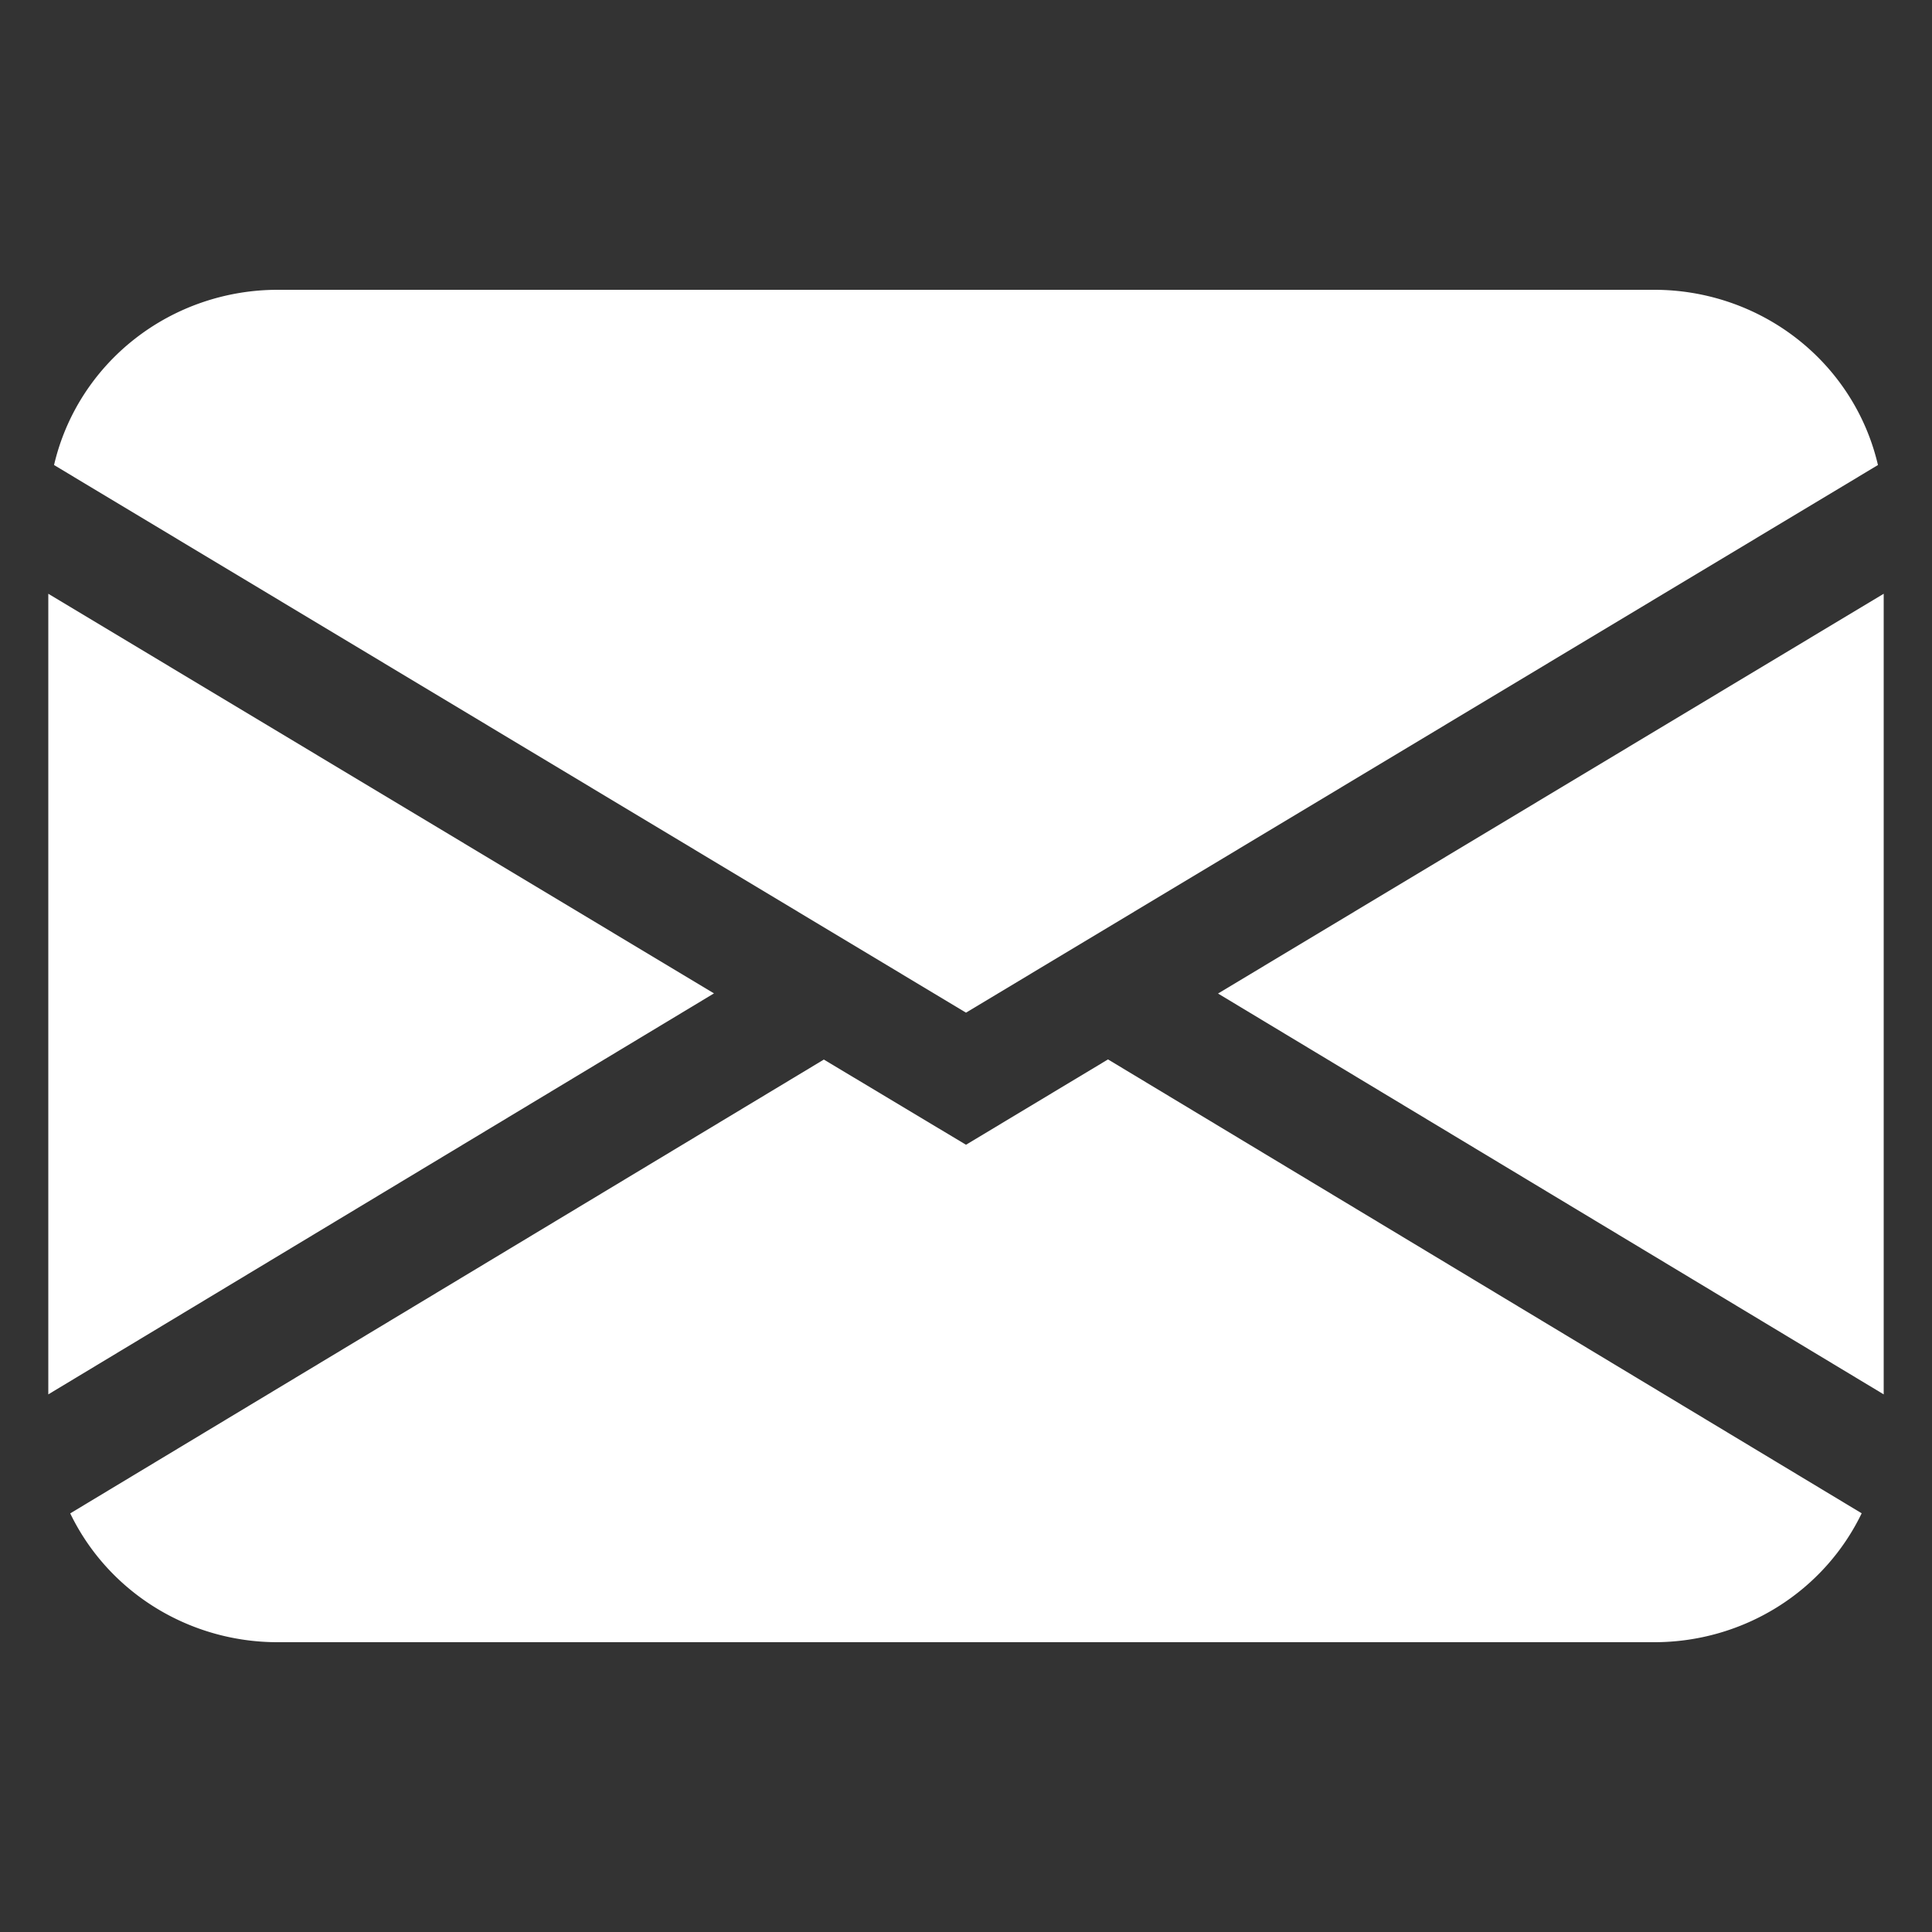 <?xml version="1.0" encoding="UTF-8" standalone="no"?>
<svg
   width="40"
   height="40"
   fill="currentColor"
   class="bi bi-envelope-fill"
   viewBox="0 0 40 40"
   version="1.1"
   id="svg1"
   sodipodi:docname="icon_email.svg"
   inkscape:version="1.3.2 (091e20e, 2023-11-25)"
   xmlns:inkscape="http://www.inkscape.org/namespaces/inkscape"
   xmlns:sodipodi="http://sodipodi.sourceforge.net/DTD/sodipodi-0.dtd"
   xmlns="http://www.w3.org/2000/svg"
   xmlns:svg="http://www.w3.org/2000/svg">
  <rect x="0" y="0" width="40" height="40" fill="#333333" stroke="none"/>
  <defs
     id="defs1" />
  <sodipodi:namedview
     id="namedview1"
     pagecolor="#808080"
     bordercolor="#000000"
     borderopacity="0.25"
     inkscape:showpageshadow="2"
     inkscape:pageopacity="0.0"
     inkscape:pagecheckerboard="0"
     inkscape:deskcolor="#d1d1d1"
     inkscape:zoom="14.75"
     inkscape:cx="20.067797"
     inkscape:cy="17.186441"
     inkscape:window-width="1792"
     inkscape:window-height="1067"
     inkscape:window-x="0"
     inkscape:window-y="25"
     inkscape:window-maximized="0"
     inkscape:current-layer="svg1" />
  <path
     d="M 1.119,9.628 A 4.75,4.667 0 0 1 5.75,6 H 34.25 a 4.75,4.667 0 0 1 4.631,3.628 L 20,20.966 Z m -0.119,2.665 V 28.869 L 14.782,20.567 Z M 17.057,21.937 1.454,31.333 a 4.75,4.667 0 0 0 4.296,2.667 H 34.25 a 4.75,4.667 0 0 0 4.294,-2.669 L 22.94,21.934 20,23.701 Z m 8.161,-1.367 L 39,28.869 V 12.293 Z"
     id="path1"
     style="fill:#ffffff;stroke-width:1" />
</svg>
